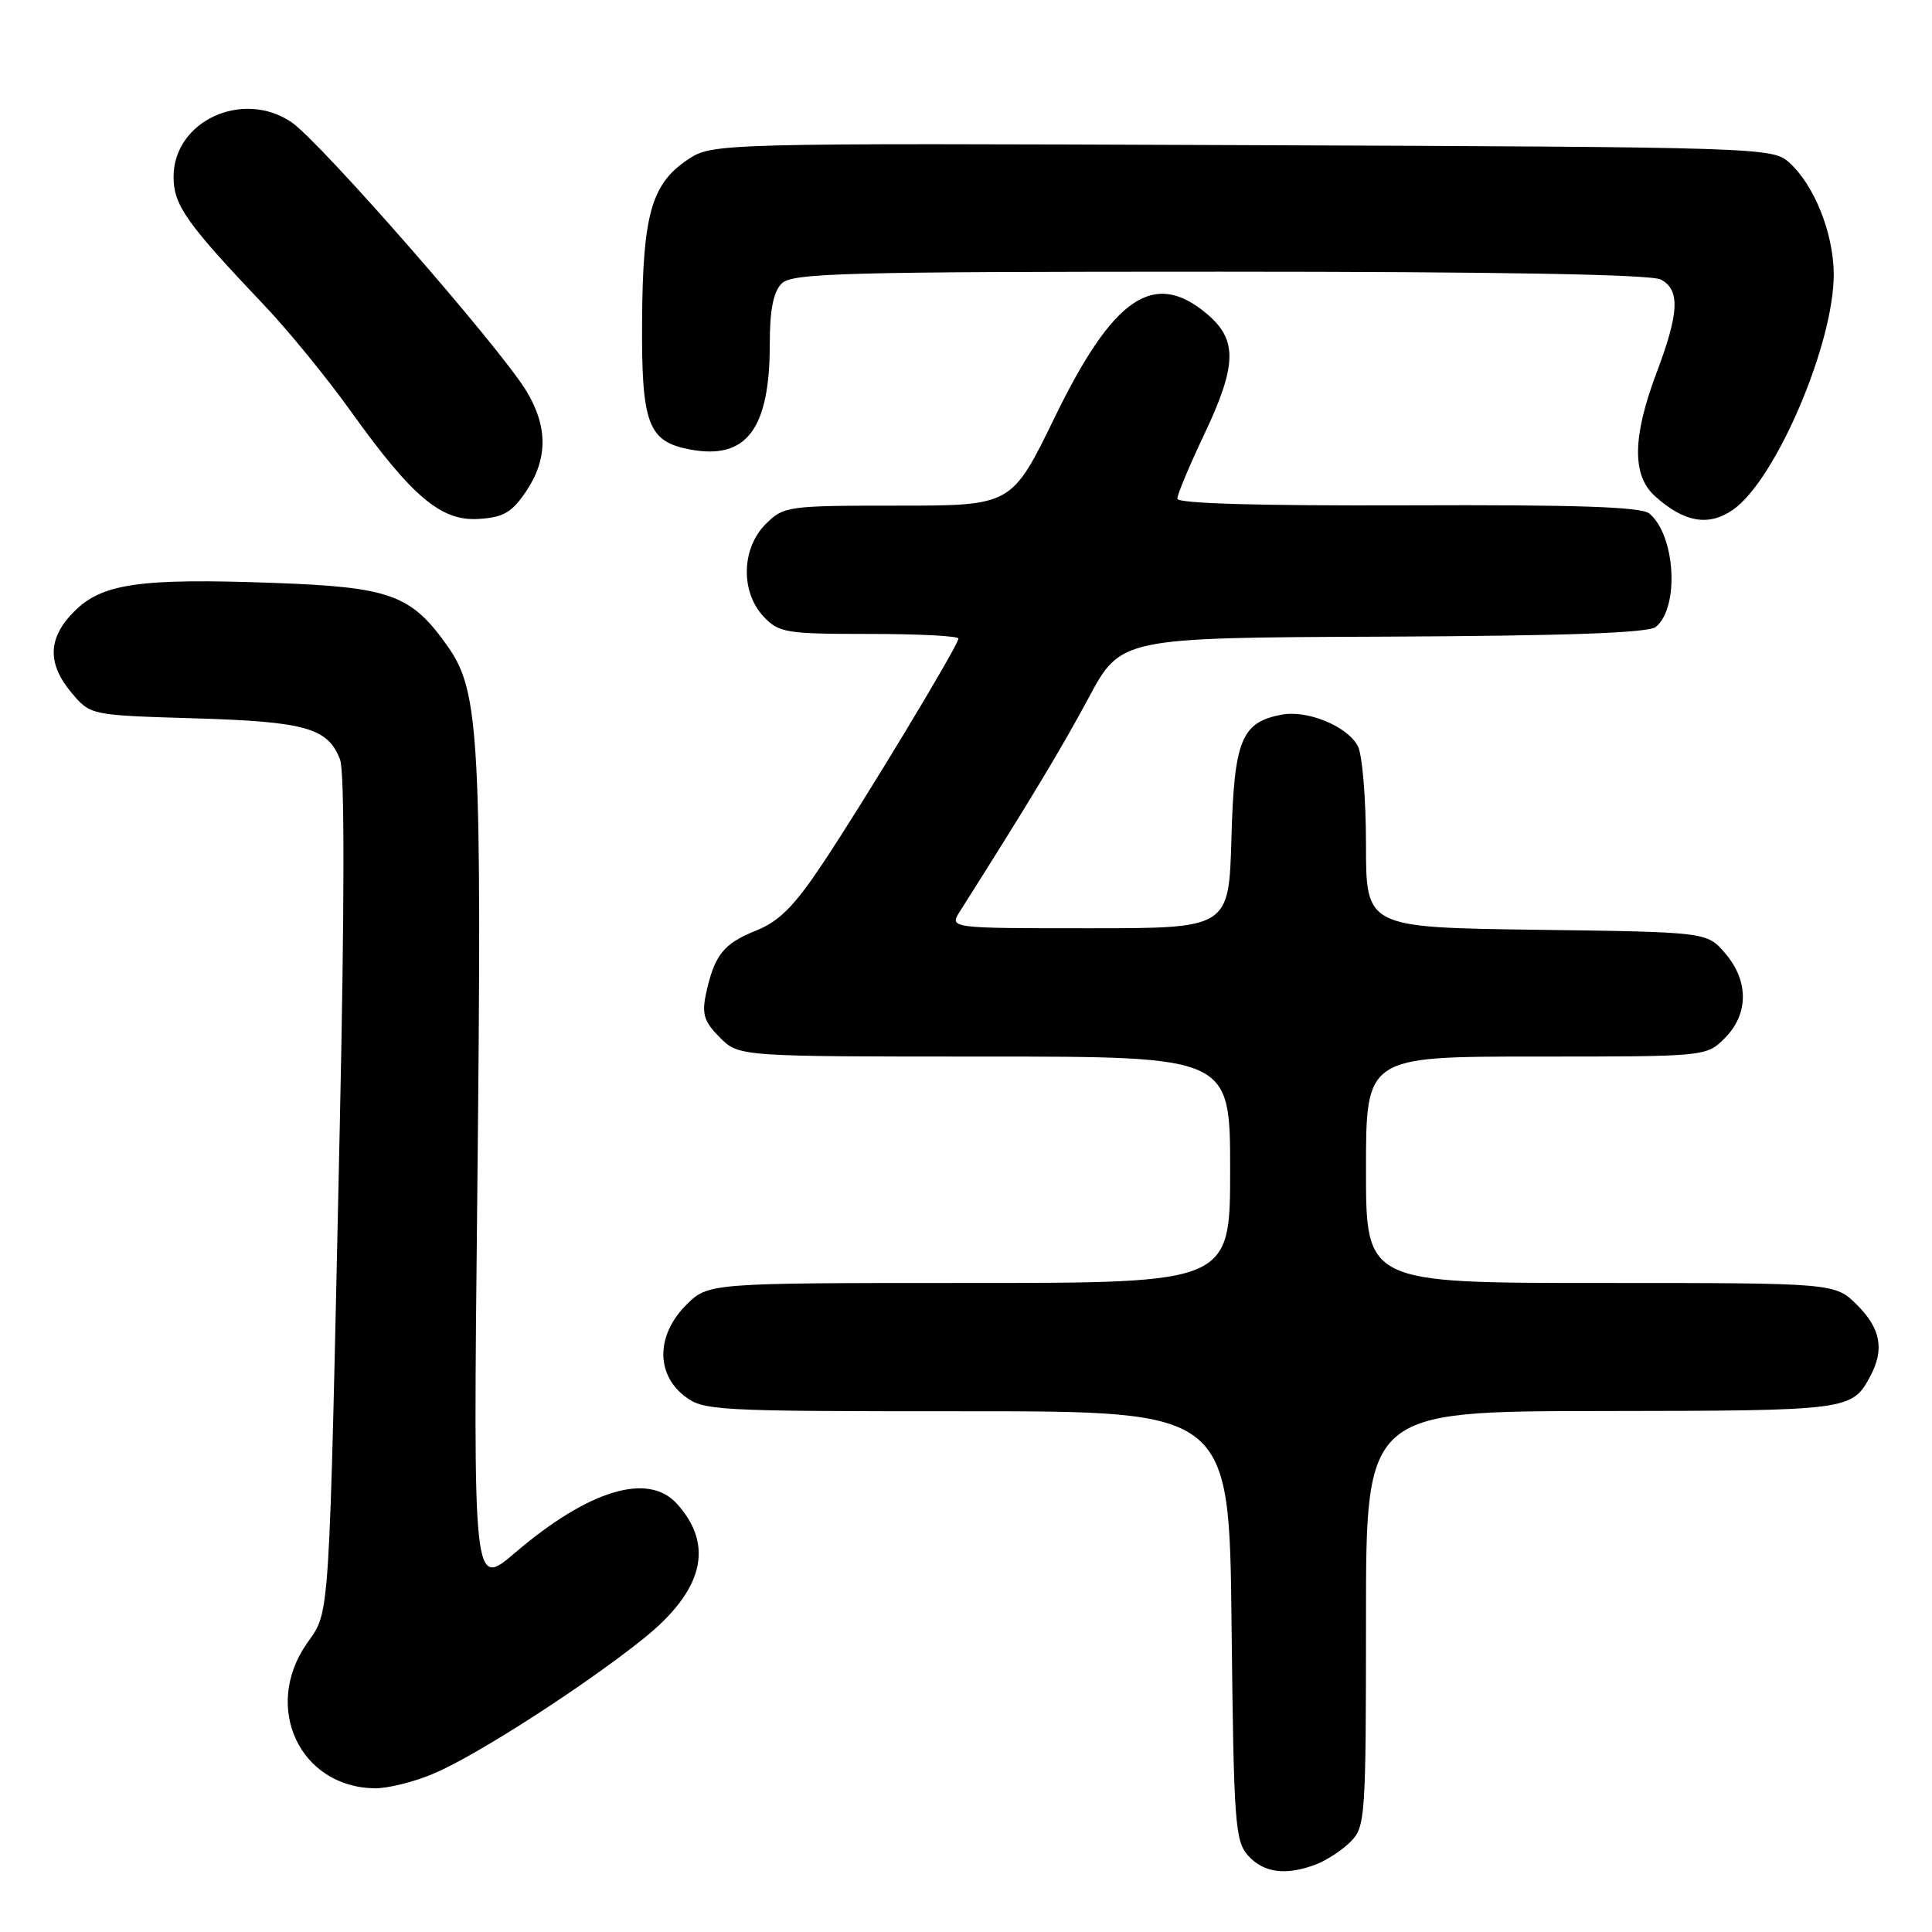 <?xml version="1.0" encoding="UTF-8" standalone="no"?>
<!DOCTYPE svg PUBLIC "-//W3C//DTD SVG 1.1//EN" "http://www.w3.org/Graphics/SVG/1.1/DTD/svg11.dtd" >
<svg xmlns="http://www.w3.org/2000/svg" xmlns:xlink="http://www.w3.org/1999/xlink" version="1.1" viewBox="0 0 256 256">
 <g >
 <path fill="currentColor"
d=" M 174.39 247.04 C 175.78 246.51 177.84 245.16 178.96 244.04 C 180.91 242.09 181.00 240.85 181.00 214.50 C 181.00 187.00 181.00 187.00 212.25 186.97 C 245.09 186.93 245.40 186.90 247.84 182.32 C 249.71 178.79 249.20 176.04 246.08 172.92 C 243.15 170.00 243.15 170.00 212.08 170.00 C 181.00 170.00 181.00 170.00 181.00 155.00 C 181.00 140.00 181.00 140.00 203.55 140.00 C 226.09 140.00 226.09 140.00 228.55 137.55 C 231.72 134.37 231.74 129.97 228.59 126.31 C 226.18 123.50 226.18 123.50 203.59 123.20 C 181.00 122.89 181.00 122.89 181.00 111.88 C 181.00 105.82 180.51 99.96 179.92 98.85 C 178.51 96.22 173.22 94.04 169.81 94.70 C 164.48 95.71 163.53 98.07 163.17 111.10 C 162.83 123.00 162.83 123.00 144.30 123.00 C 125.77 123.00 125.77 123.00 127.20 120.75 C 136.24 106.49 140.62 99.23 144.23 92.50 C 148.52 84.50 148.52 84.50 183.28 84.36 C 207.76 84.25 218.45 83.87 219.42 83.06 C 222.56 80.46 222.00 70.90 218.54 68.04 C 217.48 67.16 208.95 66.87 186.55 66.96 C 166.79 67.03 156.00 66.72 156.00 66.08 C 156.00 65.53 157.58 61.76 159.50 57.70 C 163.92 48.39 164.01 45.03 159.92 41.59 C 152.91 35.68 147.53 39.33 139.78 55.25 C 134.06 67.00 134.06 67.00 118.99 67.00 C 104.31 67.00 103.84 67.07 101.45 69.45 C 98.24 72.67 98.11 78.42 101.17 81.69 C 103.21 83.85 104.11 84.00 115.17 84.00 C 121.68 84.00 127.00 84.27 127.00 84.61 C 127.00 85.50 114.39 106.38 108.88 114.62 C 105.19 120.13 103.22 122.10 100.11 123.34 C 95.85 125.05 94.65 126.57 93.54 131.72 C 92.98 134.37 93.30 135.39 95.38 137.47 C 97.91 140.00 97.91 140.00 130.45 140.00 C 163.00 140.00 163.00 140.00 163.00 155.00 C 163.00 170.00 163.00 170.00 128.42 170.00 C 93.85 170.00 93.85 170.00 90.92 172.92 C 87.00 176.84 86.88 181.97 90.63 184.93 C 93.19 186.93 94.38 187.00 128.08 187.00 C 162.89 187.00 162.89 187.00 163.19 215.40 C 163.48 241.67 163.64 243.95 165.40 245.90 C 167.47 248.18 170.42 248.55 174.39 247.04 Z  M 57.54 234.98 C 63.29 232.52 77.45 223.39 85.26 217.13 C 93.21 210.75 94.69 204.77 89.69 199.25 C 85.88 195.04 78.01 197.42 68.27 205.73 C 62.69 210.50 62.69 210.50 63.24 158.50 C 63.88 97.97 63.54 91.66 59.38 85.73 C 54.49 78.77 51.80 77.79 36.06 77.23 C 18.52 76.60 13.53 77.32 9.84 81.01 C 6.33 84.52 6.22 87.92 9.49 91.81 C 11.99 94.77 11.99 94.77 25.74 95.18 C 40.51 95.62 43.46 96.45 45.06 100.65 C 45.67 102.27 45.66 119.77 45.02 149.34 C 43.57 216.33 43.76 213.29 40.64 217.80 C 34.77 226.27 39.75 236.83 49.67 236.96 C 51.41 236.98 54.95 236.09 57.54 234.98 Z  M 69.72 65.10 C 72.60 60.81 72.61 56.52 69.74 51.80 C 66.21 45.98 42.41 18.75 38.62 16.19 C 32.14 11.81 23.00 16.05 23.00 23.42 C 23.00 27.19 24.66 29.54 35.06 40.50 C 38.20 43.80 43.34 50.10 46.49 54.50 C 54.63 65.87 58.47 69.10 63.47 68.76 C 66.72 68.55 67.84 67.89 69.72 65.10 Z  M 229.65 67.53 C 235.31 63.57 243.02 45.51 242.98 36.32 C 242.95 30.89 240.39 24.48 237.04 21.50 C 234.84 19.55 233.18 19.49 164.57 19.23 C 94.35 18.96 94.35 18.96 91.01 21.23 C 86.32 24.41 85.16 28.56 85.08 42.53 C 84.99 56.19 85.85 58.51 91.44 59.56 C 98.91 60.96 102.00 56.87 102.00 45.60 C 102.00 41.06 102.47 38.68 103.57 37.57 C 104.96 36.18 111.61 36.00 161.64 36.00 C 198.67 36.00 218.80 36.36 220.07 37.04 C 222.64 38.41 222.51 41.42 219.50 49.40 C 216.31 57.87 216.24 62.96 219.25 65.70 C 223.13 69.23 226.41 69.80 229.65 67.53 Z "/>
</g>
</svg>